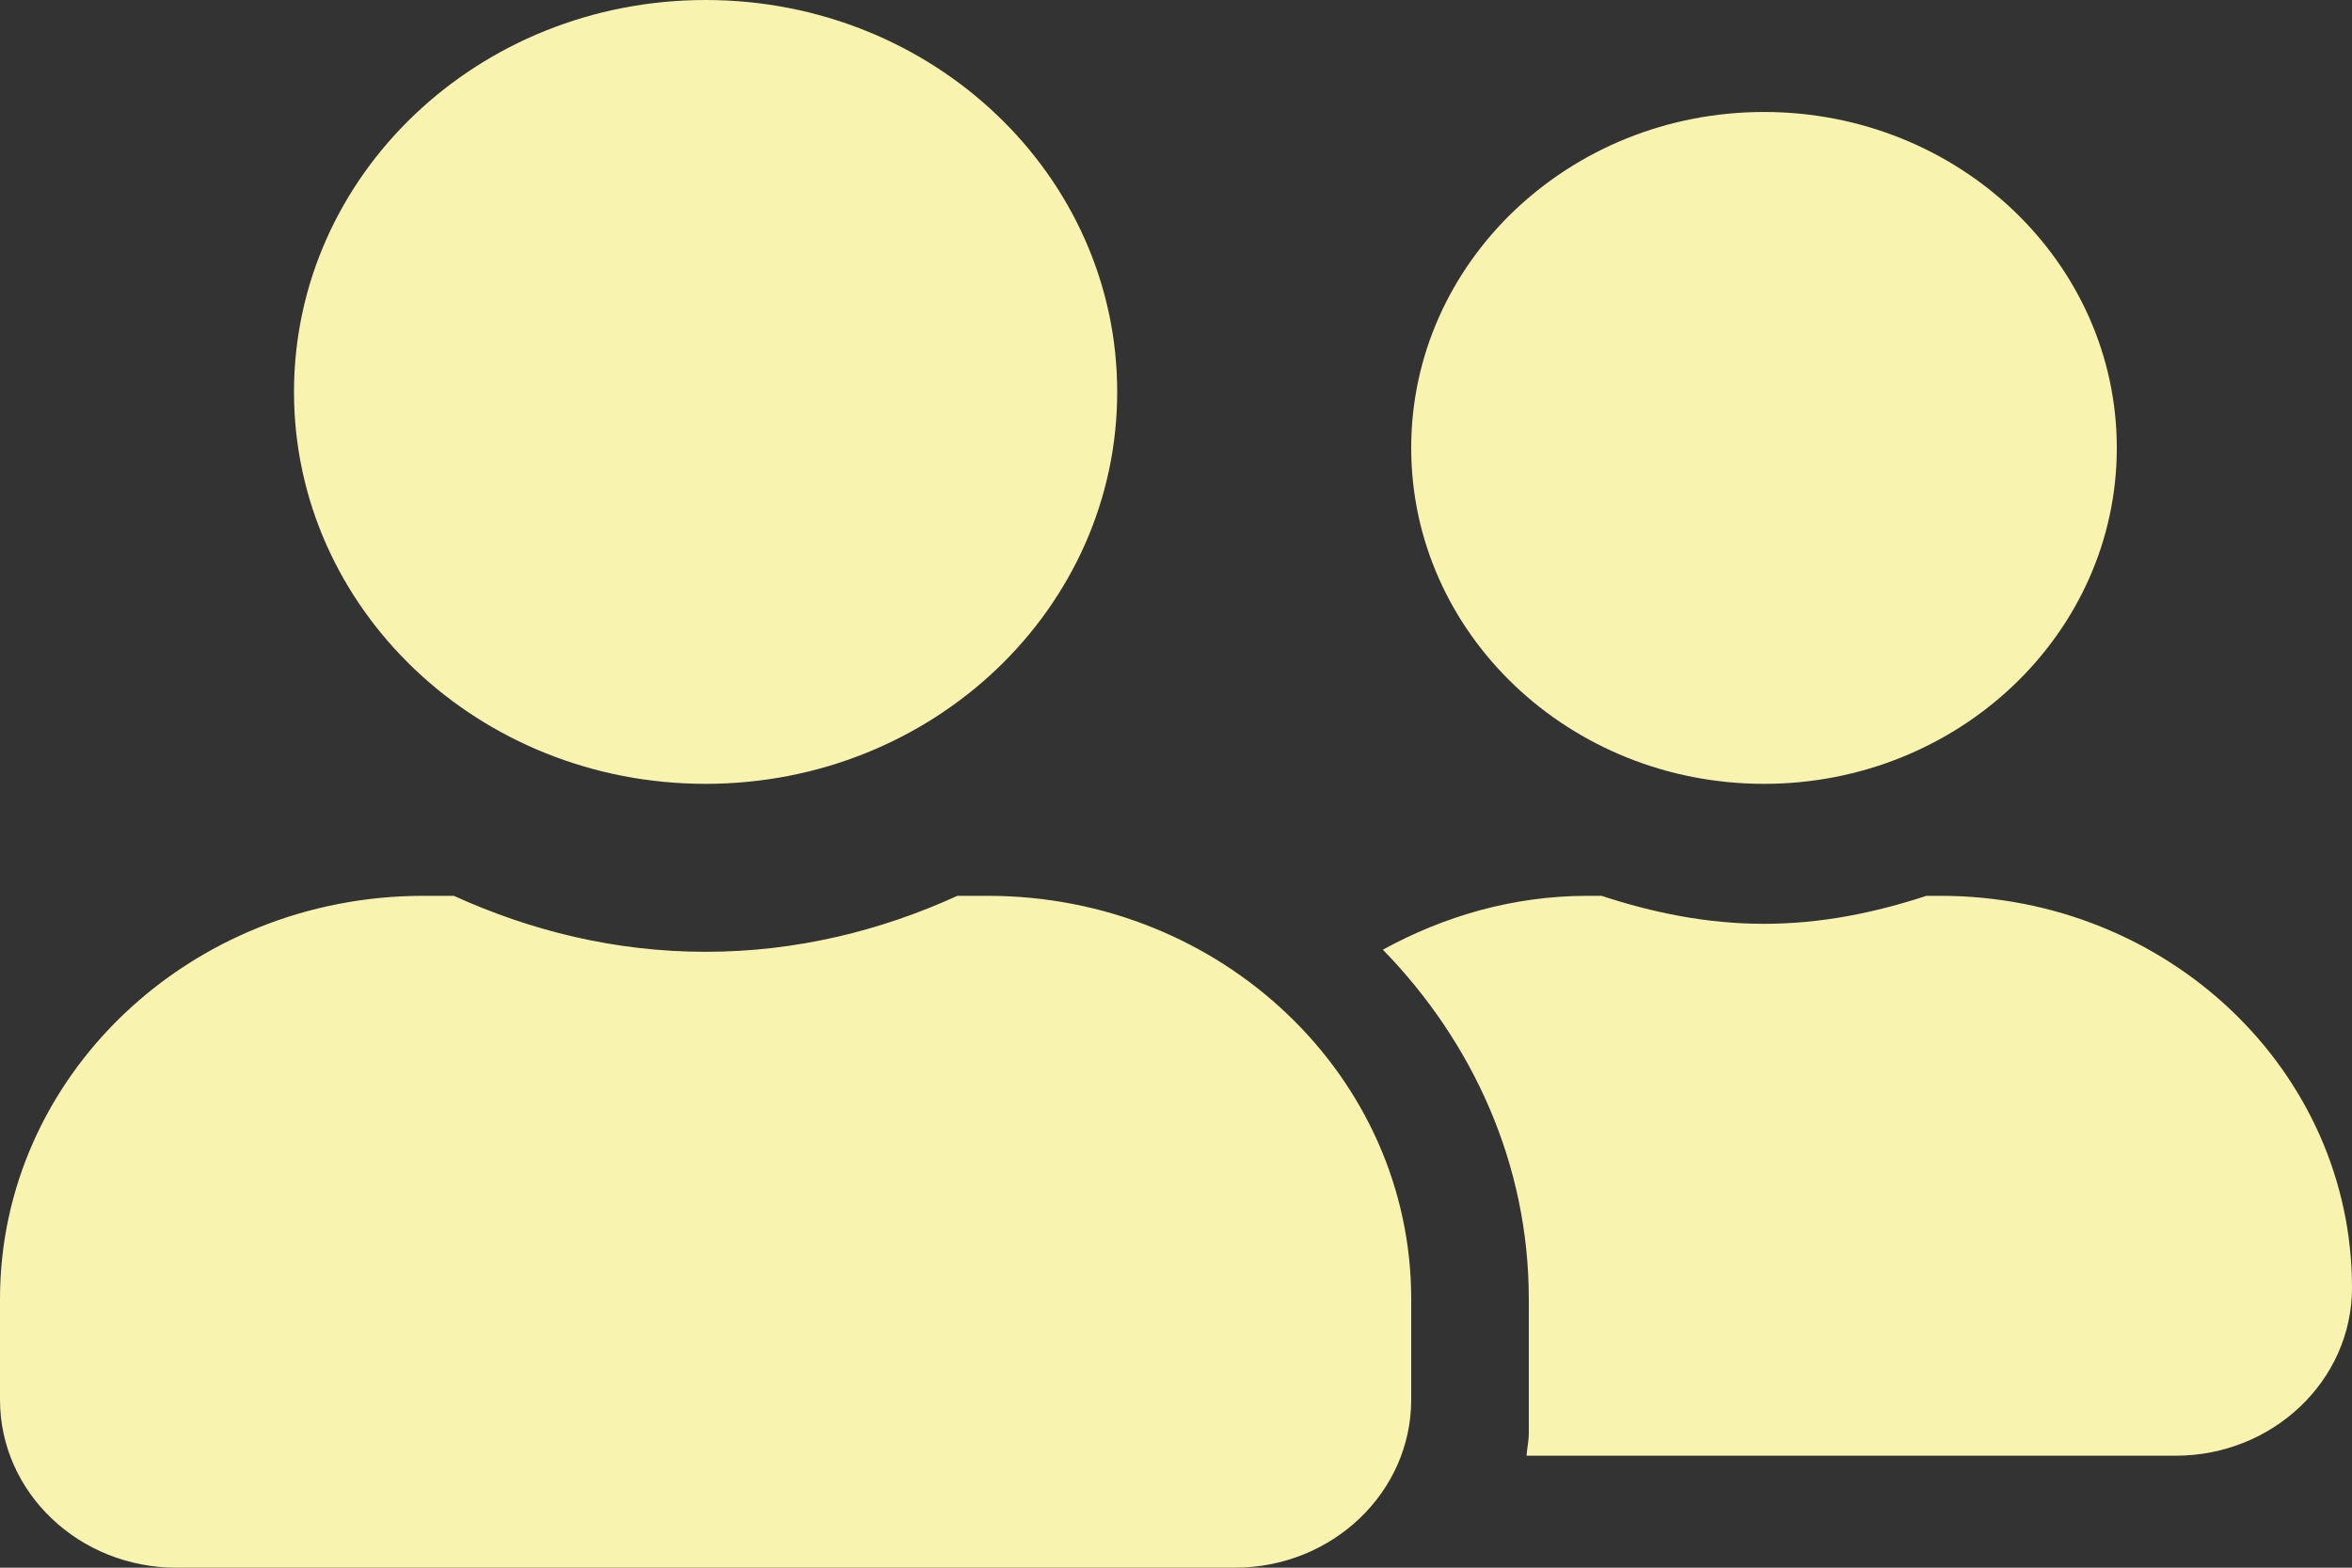 <svg width="21" height="14" viewBox="0 0 21 14" fill="none" xmlns="http://www.w3.org/2000/svg">
<rect x="0" y="0" width="21" height="14" fill="#333333" stroke="none"/>
<path d="M6.3 7C8.331 7 9.975 5.434 9.975 3.5C9.975 1.566 8.331 0 6.3 0C4.269 0 2.625 1.566 2.625 3.5C2.625 5.434 4.269 7 6.3 7ZM8.82 8H8.548C7.865 8.312 7.107 8.5 6.3 8.5C5.493 8.5 4.738 8.312 4.052 8H3.78C1.693 8 0 9.613 0 11.6V12.5C0 13.328 0.705 14 1.575 14H11.025C11.895 14 12.6 13.328 12.6 12.5V11.6C12.6 9.613 10.907 8 8.82 8ZM15.75 7C17.489 7 18.9 5.656 18.9 4C18.9 2.344 17.489 1 15.75 1C14.011 1 12.6 2.344 12.6 4C12.6 5.656 14.011 7 15.75 7ZM17.325 8H17.2C16.744 8.15 16.262 8.25 15.75 8.25C15.238 8.25 14.756 8.15 14.3 8H14.175C13.506 8 12.889 8.184 12.347 8.481C13.148 9.303 13.65 10.394 13.65 11.6V12.8C13.65 12.869 13.634 12.934 13.63 13H19.425C20.294 13 21 12.328 21 11.5C21 9.566 19.356 8 17.325 8Z" fill="#F8F3AF"/>
</svg>
